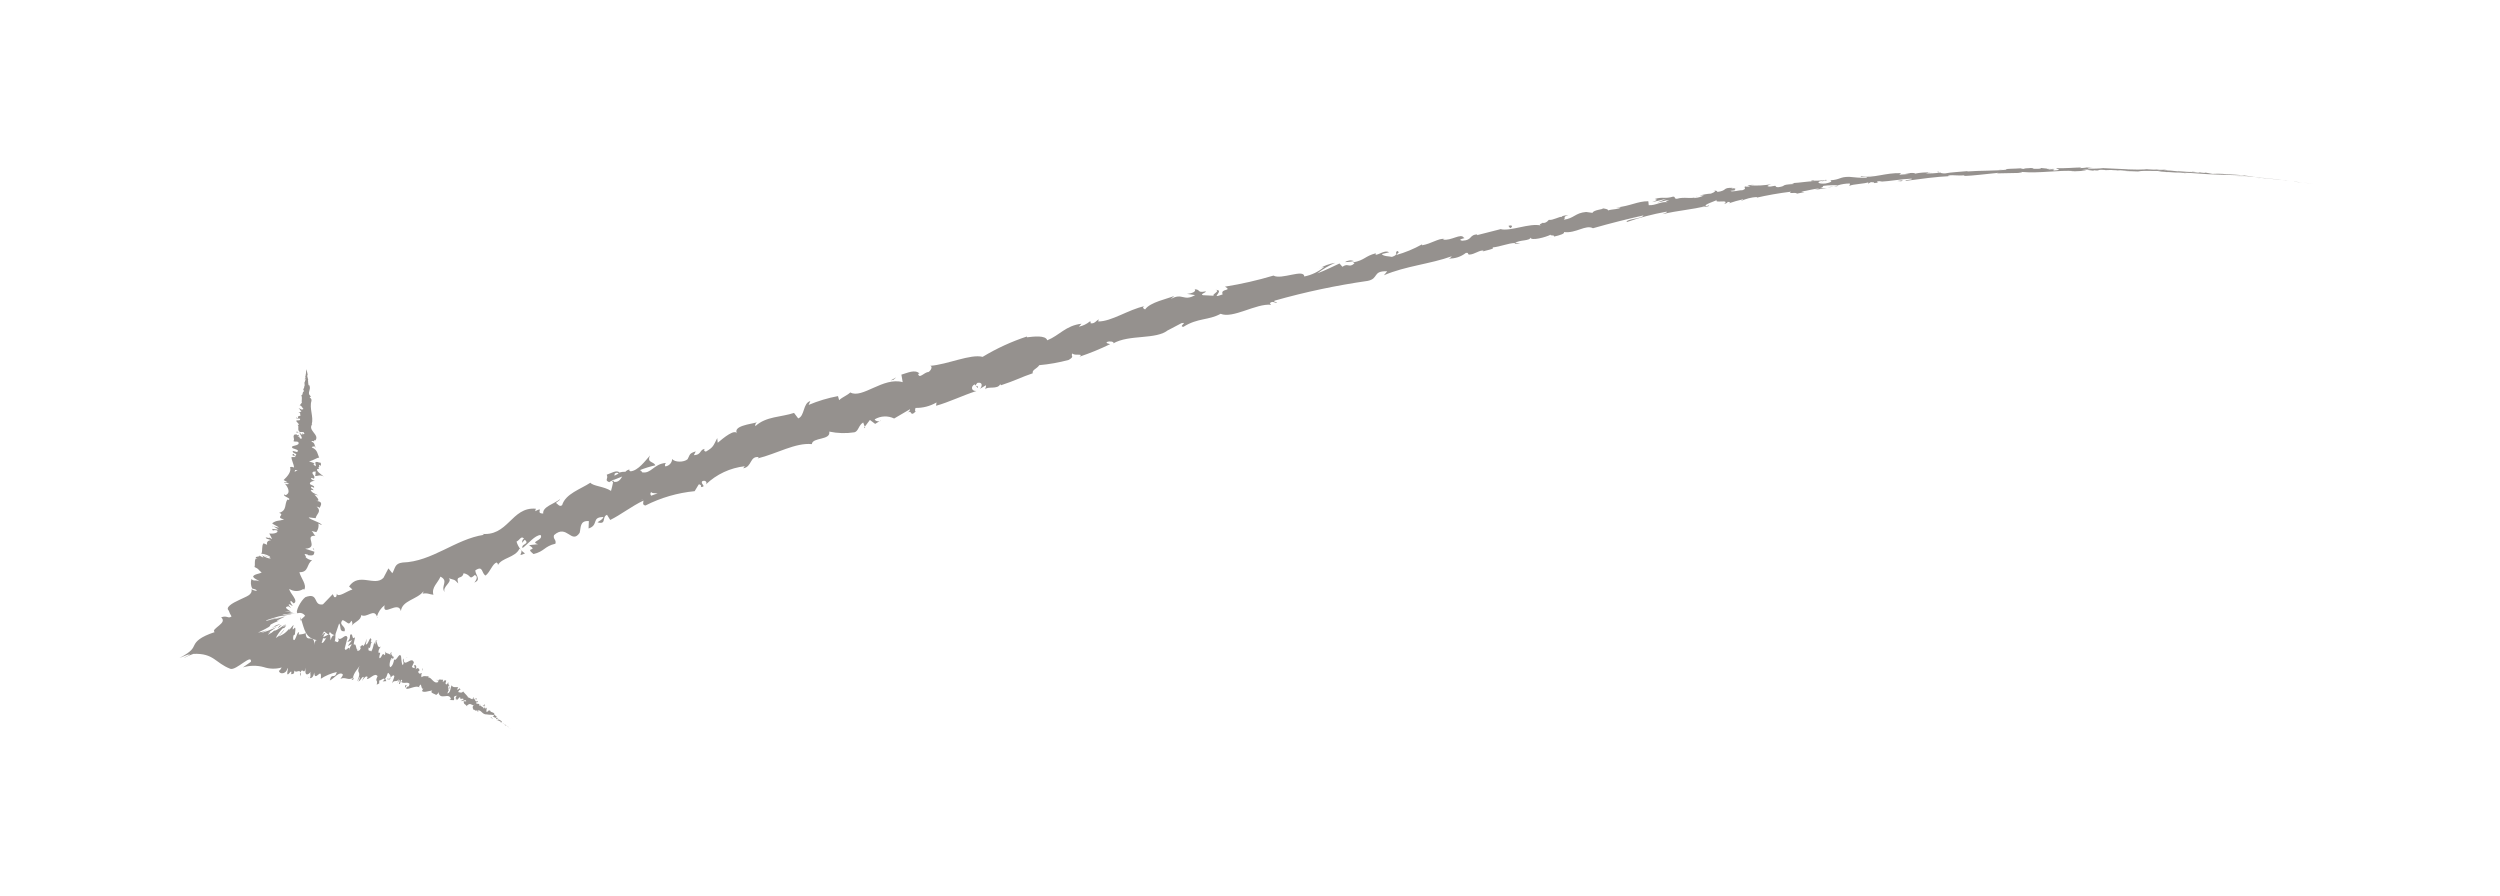 <?xml version="1.0" encoding="utf-8"?>
<!-- Generator: Adobe Illustrator 24.0.1, SVG Export Plug-In . SVG Version: 6.00 Build 0)  -->
<svg version="1.1" id="圖層_1" xmlns="http://www.w3.org/2000/svg" xmlns:xlink="http://www.w3.org/1999/xlink" x="0px" y="0px"
	 viewBox="0 0 159 57" style="enable-background:new 0 0 159 57;" xml:space="preserve">
<style type="text/css">
	.st0{enable-background:new    ;}
	.st1{fill:#F58F8E;}
	.st2{fill:#707070;}
	.st3{fill:none;stroke:#707070;stroke-width:0.3;stroke-miterlimit:4;}
	.st4{fill:#95918E;}
	.st5{fill:#FFFFFF;}
	.st6{fill:#A67C52;}
</style>
<g id="Group_799" transform="translate(-2011.564 -2436.698) rotate(-18)">
	<g id="Group_798" transform="translate(1140 3001)">
		<g id="Group_796">
			<path id="Path_30189" class="st4" d="M36.692-7.844c0.008,0.017,0.007,0.007-0.027-0.036l-0.028-0.028L36.692-7.844z"/>
			<path id="Path_30190" class="st4" d="M36.5-8.141c-0.041-0.048-0.105-0.091-0.1-0.048c0.042,0.029,0.082,0.06,0.119,0.094
				c0.032,0.042,0.049,0.078,0.041,0.073c0.032,0.04-0.008-0.009,0.069,0.087c-0.04-0.071-0.087-0.138-0.141-0.2
				C36.479-8.156,36.5-8.141,36.5-8.141z"/>
			<path id="Path_30191" class="st4" d="M33.221-12.151l0.007,0.045C33.231-12.122,33.228-12.138,33.221-12.151z"/>
			<path id="Path_30192" class="st4" d="M30.827-14.338c0.024,0.008,0.052-0.012,0.07-0.037
				C30.869-14.371,30.839-14.364,30.827-14.338z"/>
			<path id="Path_30193" class="st4" d="M30.603-14.988l0.012,0.041C30.623-14.978,30.624-15.004,30.603-14.988z"/>
			<path id="Path_30194" class="st4" d="M33.221-12.15l-0.014-0.117C33.15-12.21,33.2-12.193,33.221-12.15z"/>
			<path id="Path_30195" class="st4" d="M35.991-8.648c0.012,0.011,0.027,0.019,0.042,0.025L36-8.652L35.991-8.648z"/>
			<path id="Path_30196" class="st4" d="M34.358-11.284l0.017,0.019l0.069-0.042L34.358-11.284z"/>
			<path id="Path_30197" class="st4" d="M35.098-10.467c-0.012-0.024-0.111,0.062-0.158,0.095c0.048-0.028,0.078-0.031,0.1-0.022
				C35.062-10.416,35.081-10.441,35.098-10.467z"/>
			<path id="Path_30198" class="st4" d="M36.023-8.971l0.025,0.02L36.023-8.971z"/>
			<path id="Path_30199" class="st4" d="M33.841-11.888c0.014-0.018,0.027-0.038,0.037-0.059
				C33.863-11.929,33.851-11.909,33.841-11.888z"/>
			<path id="Path_30200" class="st4" d="M30.813-32.46h0.011C30.821-32.464,30.818-32.467,30.813-32.46z"/>
			<path id="Path_30201" class="st4" d="M31.41-33.589v0.017l0,0V-33.589z"/>
			<path id="Path_30202" class="st4" d="M30.012-15.936v0.008C30.053-15.941,30.039-15.945,30.012-15.936z"/>
			<path id="Path_30203" class="st4" d="M25.231-19.077c-0.51-0.016-0.53-0.1-1.113-0.1C24.317-19.16,24.886-19.079,25.231-19.077z"
				/>
			<path id="Path_30204" class="st4" d="M35.98-8.674l-0.031-0.03L35.98-8.674z"/>
			<path id="Path_30206" class="st4" d="M27.998-17.144c-0.023,0.045-0.042,0.093-0.058,0.141
				C27.964-17.048,27.984-17.095,27.998-17.144z"/>
			<path id="Path_30207" class="st4" d="M29.181-15.755l-0.012-0.061C29.165-15.795,29.17-15.774,29.181-15.755z"/>
			<path id="Path_30208" class="st4" d="M26.988-17.215c-0.007-0.036,0.012-0.082-0.04-0.058l-0.013,0.042
				C26.969-17.267,26.993-17.277,26.988-17.215z"/>
			<path id="Path_30209" class="st4" d="M26.189-17.705l-0.021,0.071h0.036L26.189-17.705z"/>
			<path id="Path_30210" class="st4" d="M29.556-29.953c0.053,0,0.106,0.004,0.158,0.013C29.598-29.968,29.625-30.101,29.556-29.953
				z"/>
			<path id="Path_30211" class="st4" d="M36.019-8.665c-0.013,0.004-0.026,0.001-0.036-0.008l0.021,0.021
				C36.008-8.654,36.019-8.657,36.019-8.665z"/>
			<path id="Path_30212" class="st4" d="M25.541-14.853l-0.1-0.114C25.459-14.918,25.495-14.878,25.541-14.853z"/>
			<path id="Path_30213" class="st4" d="M26.221-24.461l-0.013-0.046C26.195-24.5,26.196-24.486,26.221-24.461z"/>
			<path id="Path_30214" class="st4" d="M25.039-15.124c0.031-0.08,0.049-0.164,0.053-0.25l-0.062,0.071L25.039-15.124z"/>
			<path id="Path_30216" class="st4" d="M29.841-30.905c-0.075,0.119,0.129,0.112,0.211,0.172c-0.026,0.165-0.16,0.025-0.275,0.045
				c-0.008,0.106,0.12,0.234,0.079,0.3c-0.033-0.005-0.05,0-0.081-0.025c0.1,0.15-0.145,0.289,0,0.477
				c-0.019,0.003-0.038,0.003-0.057,0c0.098,0.017,0.193,0.045,0.284,0.083c-0.021,0.058,0.083,0.154-0.061,0.125
				c0.02-0.033-0.033-0.055-0.067-0.087l0.032,0.08c-0.22-0.02-0.029-0.105-0.172-0.158c0,0.136,0.107,0.333,0.009,0.4
				c-0.21-0.058,0.034-0.23-0.2-0.18l0.144-0.105c-0.358-0.012,0.066-0.073-0.309-0.1c-0.16,0.149-0.012,0.23-0.17,0.379
				c0.094,0.083,0.177,0.053,0.272,0.137c0.092,0.337-0.639-0.016-0.449,0.277c0.12,0.105,0.4,0.24,0.181,0.31l-0.232-0.149
				c-0.123,0.155,0.32,0.248,0.048,0.351c-0.087-0.074-0.014-0.166-0.06-0.155c-0.273,0.026,0.1,0.141,0.058,0.23l-0.248-0.082
				c-0.067,0.189,0.007,0.462-0.05,0.683c-0.07-0.044-0.131-0.112-0.234-0.1c0,0.306-0.335,0.505-0.644,0.653l0.186,0.2
				c-0.014,0.02-0.131-0.013-0.165-0.058c-0.145,0.046,0.151,0.078,0.219,0.168c-0.012,0.061-0.178,0-0.232-0.067
				c0.107,0.255,0.193,0.688-0.187,0.71l-0.055-0.07c-0.187,0.072,0.432,0.416,0.119,0.412l-0.032-0.048
				c-0.292,0.217-0.231,0.671-0.773,0.648c0.362,0.264-0.361,0.16,0.174,0.5c-0.377-0.007-0.445-0.109-0.78-0.012
				c-0.066,0.04,0.286,0.3,0.3,0.405l-0.293-0.181l0.24,0.289l-0.384-0.17l0.029,0.114c0.091,0.001,0.178,0.032,0.251,0.086
				c0.063,0.193-0.379,0.12-0.535,0.02l0.065,0.4c-0.077-0.062-0.137-0.141-0.176-0.232c0.2,0.325-0.329-0.19-0.143,0.108
				c0.083,0.048,0.159,0.105,0.227,0.172c-0.222-0.066-0.325,0.057-0.323,0.2l-0.19-0.164c-0.19,0.124-0.178,0.43-0.343,0.6
				c0.152,0.012,0.492,0.294,0.478,0.375l-0.33-0.219c0.161,0.184,0.166,0.036,0.339,0.289c-0.1,0.041-0.395-0.232-0.462-0.349
				l0.036,0.165c-0.1-0.069-0.129-0.127-0.243-0.224c0.162,0.186-0.437-0.116-0.146,0.2l-0.1-0.071
				c-0.164,0.166-0.128,0.335-0.241,0.49c0.261,0.234,0.152,0.239,0.326,0.473c-0.174,0.042-0.5-0.054-0.6,0.082
				c0.041,0.2,0.191,0.234,0.3,0.418c-0.239-0.22-0.341-0.083-0.444-0.308c-0.122,0.172-0.174,0.384-0.144,0.592
				c0.112,0.079,0.176,0.1,0.24,0.193c0,0.074-0.17-0.027-0.277-0.144c-0.002-0.013-0.006-0.025-0.012-0.036
				c-0.059,0.4-0.448,0.343-0.958,0.424c-0.481,0.055-1.038,0.173-0.828,0.462l-0.018-0.031c0,0.14,0.019,0.278,0.055,0.413
				c-0.261,0.1-0.226-0.165-0.646-0.148c0.143,0.252-0.038,0.349-0.277,0.45s-0.528,0.177-0.4,0.317c-1,0.005-1.3,0.2-1.476,0.374
				s-0.253,0.342-1.168,0.5l0.535-0.038l0.071,0.011c0.342,0.028-0.3,0.073-0.329,0.116c0.215-0.041,0.433-0.063,0.652-0.065
				c1.262,0.363,1.125,0.969,1.938,1.631c0.314,0.23,1.621-0.524,1.38-0.021l-0.592,0.181c0.45,0.01,0.889,0.146,1.265,0.393
				c0.313,0.231,0.688,0.362,1.077,0.375c-0.094,0.063-0.17,0.169-0.232,0.135c-0.025,0.164,0.108,0.24,0.255,0.241
				c0.193-0.022,0.235-0.117,0.321-0.226c0.04,0.054-0.1,0.206-0.131,0.335c-0.017,0.2,0.377-0.244,0.264,0.042
				c-0.022,0.041-0.057,0.072-0.1,0.09c0.122-0.1,0.2,0.15,0.334-0.181c0.045,0.217,0.326,0,0.325,0.234
				c0.264-0.3,0.127,0.28,0.427-0.185c-0.3,0.487-0.008,0.519,0.21,0.335c-0.115,0.132-0.02,0.191-0.173,0.378
				c0.1,0.042,0.236,0,0.368-0.259c-0.174,0.667,0.621-0.269,0.277,0.511c0.358-0.096,0.731-0.128,1.1-0.094
				c-0.293,0.45-0.3-0.11-0.59,0.379c0.353-0.062,0.731-0.374,0.9-0.132c0.021,0.095-0.157,0.174-0.226,0.24
				c0.351-0.053,0.429,0.289,0.787,0.174c-0.032,0.04-0.073,0.071-0.12,0.091c0.05,0.009,0.055,0.117,0.176-0.079l-0.074,0.029
				c0.12-0.323,0.544-0.5,0.647-0.636c-0.429,0.512,0.112,0.264-0.452,0.894c0.094-0.051,0.171-0.129,0.222-0.223
				c0.015,0.061-0.021,0.143-0.157,0.264c0.214-0.02,0.3-0.252,0.425-0.169c-0.062,0.074-0.129,0.144-0.2,0.21
				c0.185-0.14,0.368-0.276,0.429-0.133c-0.042,0.05-0.076,0.128-0.11,0.107c0.213,0.081,0.634-0.261,0.728,0.036
				c-0.315,0.335-0.013,0.168-0.222,0.5l0.177-0.028l0.062-0.182c0.094,0.065,0.339-0.11,0.351,0.046l-0.162,0.083l0.225,0.055
				l-0.021-0.182c0.21-0.1,0.264-0.4,0.331-0.229c-0.047,0.013,0.094,0.069,0.019,0.28l0,0c0.118-0.066,0.238-0.133,0.256-0.012
				c-0.049,0.107-0.25,0.319-0.282,0.391c0.226-0.219,0.276,0.077,0.52-0.14c-0.074,0.068-0.138,0.146-0.19,0.232l0.181-0.169
				c0,0.094-0.016,0.128-0.111,0.241c0.108,0.125,0.222-0.389,0.265-0.125c-0.024,0.007-0.038,0.04-0.086,0.05
				c0.1,0.186,0.392,0.091,0.47,0.282c-0.158,0.3-0.177-0.018-0.3,0.243c0.251,0.083,0.682-0.036,0.833,0.173l-0.016-0.054
				c0.3-0.329,0.013,0.28,0.24,0.189c-0.044,0.007-0.181,0.165-0.144,0.132c0.094,0.151,0.346,0.112,0.632,0.167l-0.091,0.062
				c0.021,0.128,0.18,0.19,0.238,0.287c0.09-0.057,0.129-0.01,0.19-0.14c-0.083,0.6,0.669,0.19,0.622,0.687
				c-0.028-0.021-0.115,0.005-0.092,0.021l0.25,0.094c0.076-0.114,0.03-0.081,0.062-0.194c0.068-0.042,0.155-0.042,0.223,0
				c-0.147-0.009-0.148,0.161-0.158,0.244c0.021-0.036,0.065-0.058,0.09-0.091c-0.058,0.255,0.2-0.179,0.226,0.053l-0.053,0.042
				c0.077,0.016,0.178,0,0.217,0.063c-0.077,0.123-0.1,0-0.182,0.081c0.082,0.059,0.329-0.053,0.3,0.11
				c-0.057,0-0.1-0.045-0.16-0.046c-0.041,0.184,0,0.16,0.036,0.227v-0.008l0.081,0.16v-0.057c0.329-0.149,0.235,0.128,0.5,0.1
				c-0.256,0.016-0.1,0.058-0.2,0.138c0.007,0.054,0.028,0.124-0.013,0.137c0.135-0.019,0.049,0.136,0.241,0.11
				c-0.024,0.029,0.065,0.057-0.018,0.108c0.1,0.046,0.029-0.059,0.07-0.084c0.206,0.032,0.168,0.349,0.446,0.413
				c0.184,0.107,0.275,0.082,0.424,0.2c0.012,0.069-0.1,0.01-0.1,0.01c0.04,0.084,0.104,0.153,0.184,0.2
				c-0.028,0-0.022,0.017-0.022,0.052c0.052,0.057,0.083,0,0.123,0.1c-0.034-0.002-0.068-0.009-0.1-0.021
				c0.076,0.056,0.147,0.116,0.215,0.181c0,0.032-0.063-0.025-0.1-0.041c0.07,0.078,0.148,0.149,0.231,0.213l-0.032-0.061
				c0.024,0.032-0.008,0.029-0.03,0.009c-0.077-0.058-0.072-0.108-0.062-0.12l0.045,0.05c0.022-0.1-0.16-0.217-0.24-0.322h0.093
				c-0.042-0.03-0.087-0.055-0.134-0.074c0-0.034,0.025-0.079,0.077-0.034c-0.025-0.1-0.079-0.049-0.091-0.144
				c0-0.012,0.008-0.012,0.016-0.008L35.95-9.044c0.028,0,0.046-0.055,0.069,0c-0.052-0.177-0.227-0.17-0.2-0.276l0.013,0.008
				c-0.173-0.165-0.079,0.034-0.276-0.032l0.11-0.248l-0.09,0.046c-0.013-0.021-0.037-0.065,0-0.086
				c-0.108-0.025-0.024,0.042-0.108,0.045c0.005-0.161-0.243-0.214-0.124-0.358c-0.1,0.032,0.024,0.13-0.108,0.082
				c0.129-0.17-0.127-0.081-0.128-0.226c0.107-0.055,0.129,0.065,0.134-0.088c-0.187,0.088-0.107-0.187-0.193-0.234
				c-0.124,0.115-0.182-0.1-0.327-0.17c0.048-0.033-0.117-0.292-0.168-0.446l0.027-0.021c-0.158,0.128-0.238,0-0.343-0.043
				c0.09-0.092,0.138-0.116,0.216-0.116l-0.07-0.073c-0.052,0.034-0.117,0.038-0.173,0.012l0.129-0.1
				c-0.1-0.095-0.322-0.046-0.365-0.259c-0.119,0.123-0.206,0.44-0.416,0.407c0.055-0.073,0.153-0.2,0.213-0.191
				c-0.019,0-0.091,0.02-0.087-0.031l0.153-0.066c-0.01-0.106-0.114,0.069-0.15,0.014c0.088-0.1,0.029-0.1,0.1-0.176
				c0.02,0,0,0.079,0.054,0.057c-0.041-0.091-0.041-0.196,0-0.287c-0.046,0.063-0.119,0.139-0.167,0.115
				c-0.1-0.087,0.074-0.157,0.066-0.268c-0.084,0.049-0.082-0.088-0.219,0.073c-0.029-0.028,0.029-0.108,0.055-0.162
				c-0.111,0.024-0.255-0.2-0.346,0.033v0.022h-0.015c-0.312,0.026-0.273-0.408-0.5-0.48l0.05-0.062
				c-0.157-0.017-0.259-0.156-0.441-0.075c-0.029-0.026,0.023-0.181,0.1-0.25c-0.119-0.016-0.186,0.056-0.215-0.15
				c0.17-0.054,0.053-0.129,0.148-0.02c-0.058-0.144,0-0.277-0.251-0.178c0.173-0.148,0.095-0.294,0.005-0.281l-0.027,0.191
				c-0.065-0.022-0.118-0.069-0.148-0.131l0.207-0.222c0.014-0.489-0.76,0.2-0.544-0.454c-0.186,0.135,0.022,0.225-0.179,0.394
				c-0.073-0.114,0.095-0.576,0.064-0.6c-0.029-0.26-0.4,0.289-0.474,0.077c-0.05,0.112-0.214,0.383-0.387,0.4
				c-0.077-0.108,0.165-0.506,0.282-0.537c0.03,0.011,0.02,0.052,0,0.083c0.057-0.01,0.128-0.019,0.164-0.157l-0.082,0.088
				c0.021-0.138-0.124-0.236,0.022-0.375c-0.141,0.036-0.146,0.14-0.125,0.234c-0.028-0.244-0.2-0.16-0.261-0.362
				c-0.017,0.073-0.08,0.207-0.1,0.19c-0.107-0.277-0.219,0.131-0.383,0.078c0.033-0.215,0.285-0.36,0.062-0.327
				c-0.008-0.172,0.172-0.294,0.261-0.354c-0.259,0.109-0.137-0.308-0.181-0.4l0.121-0.038c-0.046,0.019-0.099,0.007-0.133-0.029
				l-0.107,0.244c-0.013-0.066-0.045-0.091,0.016-0.181c-0.133,0.114-0.209,0.383-0.416,0.521c0.022-0.148-0.234,0.009-0.059-0.3
				c0.094,0.215,0.175-0.308,0.34-0.253c-0.049,0.016-0.079-0.009-0.091-0.078c0.013-0.029,0.036-0.052,0.066-0.065
				c0.021-0.379-0.286,0.279-0.441,0.156c0.129-0.152,0.17-0.345,0.122-0.329c0.061,0.052-0.152,0.3-0.293,0.39
				c-0.017-0.2-0.174,0.018-0.218-0.036l0.021,0.107c-0.131,0.155-0.168,0.1-0.273,0.1c0.079-0.137,0.124-0.046,0.136-0.123
				c-0.273,0.248,0.022-0.441-0.219-0.312c0.022-0.153,0.2-0.33,0.207-0.442c-0.268,0.141,0.017-0.334-0.232-0.239
				c-0.112,0.265-0.069,0.21-0.308,0.38l0.322-0.02l-0.356,0.25c0.063,0.048,0.232-0.055,0.245,0.011
				c-0.187,0.148-0.144,0.094-0.236,0.31c0.135-0.413-0.308,0.091-0.26-0.217l0.374-0.591c0.01-0.374-0.466,0.117-0.575-0.168v0.149
				c-0.176,0.222-0.145-0.05-0.271,0c0.087-0.138,0.149-0.289,0.185-0.448c-0.09,0.153-0.141-0.114-0.409,0.288l0.073-0.331
				c-0.1-0.22-0.545,0.472-0.663,0.3c0.185-0.2,0.2-0.394,0.405-0.489c-0.052-0.036-0.076-0.106-0.164,0.041
				c0.047-0.153-0.318,0.19-0.247-0.041c-0.078,0.079-0.218,0.3-0.267,0.241c0.017-0.035,0.038-0.069,0.062-0.1
				c-0.062,0.1-0.178,0.084-0.265,0.353c0.23-0.77-0.49-0.227-0.3-0.893c-0.155,0.007-0.31-0.012-0.458-0.059
				c0.043-0.062,0.062-0.11,0.07-0.075c-0.031-0.293-0.452,0.58-0.489,0.252c0.116-0.408,0.2-0.141,0.222-0.307
				c0.372-0.755-0.222,0,0-0.433l0.041-0.033c0.149-0.243-0.293,0.2-0.345,0.1l0.1-0.091c-0.243,0.199-0.548,0.308-0.863,0.306
				c0.182-0.077,0.353-0.178,0.508-0.3c-0.084,0.007-0.489,0.339-0.685,0.338c0.179-0.182,0.386-0.334,0.614-0.449l0.082,0.022
				c0.442-0.28-0.087-0.029-0.041-0.1l0.226-0.1c-0.137,0-0.749,0.24-0.836,0.152l-0.181,0.074c-0.734,0.17,0.309-0.152-0.264-0.04
				l0.677-0.207c-0.367,0.056-0.738,0.078-1.109,0.067c0.647-0.078,1.015-0.1,1.369-0.161c-0.025-0.017-0.15-0.037-0.561,0.025
				c0.092-0.005,0.3-0.036,0.194,0c-0.375,0.098-0.766,0.114-1.147,0.047c1.666-0.219,0.157-0.186,1.541-0.317
				c-0.117,0-0.165-0.007-0.169-0.017c-0.015-0.046,0.588-0.086,0.557-0.115c-1.2-0.043-0.008-0.018-1.187-0.1
				c-0.032-0.031,0-0.04,0.081-0.034c0.267-0.005,0.52-0.001,0.759,0.012c0.325,0.034,0.213,0.046,0.458,0.075
				c0.249,0.016,0.497,0.046,0.743,0.092c-0.37-0.057-0.515-0.094-0.368-0.076c-0.154-0.028-0.317-0.05-0.483-0.069
				c-0.453-0.164,0.85,0.149,0.383,0l0.277,0.091c-0.15-0.065,0.009,0-0.565-0.335c0.119,0.051,0.235,0.111,0.346,0.178
				c0.127,0.017-0.473-0.457-0.008-0.375l0.116,0.157c0-0.083-0.178-0.334,0-0.247c0.053,0.06,0.116,0.155,0.143,0.143
				c-0.024-0.07-0.127-0.35,0-0.326l0.106,0.2c0.388-0.05-0.049-0.705,0.022-0.965c0.2,0.25,0.526,0.36,0.836,0.283l0.055,0.055
				c0.267-0.24,0.02-0.772,0.048-1.151c0.583,0.21,0.593-0.383,1.007-0.467c-0.146-0.066-0.265-0.179-0.337-0.322
				c0.125,0-0.183-0.376,0.2-0.094l-0.022,0.017c0.411,0.221,0.391,0.017,0.463-0.076l-0.5-0.362
				c0.907,0.231,0.145-0.855,0.873-0.587c-0.09-0.144-0.046-0.223-0.135-0.363l0.264,0.165c0.16-0.111,0.267-0.285,0.294-0.478
				l0.164,0.154c0.08-0.121-0.669-0.6-0.625-0.717l0.4,0.184c0.1-0.224,0.531-0.276,0.285-0.684c0.054,0.033,0.158,0.1,0.158,0.143
				c0.057-0.1,0.424-0.289-0.1-0.51c0.327,0.167,0.135-0.217,0.044-0.408l0.23,0.139c-0.263-0.256-0.342-0.3-0.366-0.48
				c0.045-0.019,0.2,0.062,0.122,0.078c0.168-0.054-0.184-0.2,0-0.271l0.127,0.121c0.065-0.107-0.019-0.136-0.161-0.28
				c-0.06-0.115,0.149-0.19,0.356-0.114c-0.117-0.074-0.255-0.213-0.167-0.254c0.054,0.019,0.1,0.054,0.133,0.1
				c0.223-0.127-0.132-0.4,0.127-0.44c0.042,0.021,0.088,0.032,0.135,0.034c-0.057,0.156-0.124,0.273-0.133,0.255
				c0.2,0.093,0.281-0.021,0.521,0.207c-0.116-0.174-0.379-0.494-0.246-0.577c0.025,0.003,0.049,0.007,0.073,0.013l0.017,0.023
				c0.028-0.021,0.019-0.054-0.005-0.093c0.043-0.027,0.075-0.042,0.09-0.079c0.161,0.052,0.129-0.113,0.157-0.175
				c-0.2-0.08-0.144-0.15-0.337-0.142c0.019,0,0.02,0.021,0.014,0.067c0,0.012,0,0.025,0.012,0.036l-0.017-0.012l-0.04,0.164
				c-0.089-0.1-0.157-0.185-0.019-0.206l-0.294-0.226c0.314,0.036,0.518-0.07,0.69-0.025c-0.045-0.239,0.065-0.494-0.239-0.751
				c-0.025-0.071,0.117-0.024,0.177-0.024c0.024,0.045,0.008,0.082,0.05,0.117c-0.053-0.145,0.063-0.342-0.153-0.456
				c0.144-0.1,0.182,0.158,0.2-0.048l0.06,0.053c0.426-0.261-0.334-0.8,0.182-1.073c-0.032,0.021-0.046,0.032-0.078,0.028
				c0.279-0.427,0.156-1.017,0.448-1.431c0.061-0.127-0.01-0.164-0.041-0.261h0.091l-0.063-0.169
				c-0.007-0.213,0.243-0.3,0.181-0.582l-0.041,0.022c0.022-0.09,0.04-0.292,0.067-0.269c-0.013-0.021-0.013-0.048,0-0.069h0.02
				l0.014-0.231c0.037-0.172,0.046,0.04,0.07-0.219c0.001-0.08,0.007-0.159,0.017-0.238c-0.007,0.037-0.021,0.1-0.021,0.1
				l0.017-0.086c0-0.017,0.037-0.076-0.061,0.12l-0.053,0.14l-0.032,0.041l0.054-0.115c-0.032,0.047-0.054,0.1-0.066,0.155
				c-0.018,0.015-0.033,0.033-0.045,0.053c-0.011,0.047-0.02,0.096-0.025,0.144c-0.026,0.012-0.005-0.069-0.062,0.017
				c-0.008,0.069,0.072-0.049,0.04,0.059c-0.053,0.059-0.069,0.034-0.081,0.118c-0.021,0.007-0.025-0.013-0.016-0.045
				c-0.014,0.073-0.083,0.181-0.058,0.227c-0.078,0.055-0.093,0.234-0.179,0.2c0.014,0.066,0.012,0.135-0.005,0.2
				c-0.071-0.15-0.115,0.231-0.25,0.156c0.086,0.122-0.1,0.316-0.091,0.489c-0.009-0.013-0.027-0.037-0.01-0.047
				c-0.055,0.079-0.118,0.087-0.178,0.129c0.131,0.054,0.1,0.193,0.162,0.294c-0.194,0.054-0.146-0.12-0.3-0.132
				c0.12,0.033,0.028,0.214,0.152,0.214c-0.129,0.048-0.075,0.053-0.228,0.049c0.2,0.081,0,0.083,0.094,0.19
				c-0.16,0.075-0.214-0.04-0.213,0.1C29.859-30.772,29.841-30.905,29.841-30.905z M28.797-27.868h-0.005l0.019-0.065L28.797-27.868
				z M28.675-27.627c0.027-0.029,0.048-0.063,0.063-0.1c0.078,0.024,0.149,0.067,0.135,0.09c-0.043-0.034-0.113,0.005-0.202,0.011
				L28.675-27.627z M30.357-27.527c0.016,0.055-0.029,0.053-0.074,0.04c0.003-0.028,0.003-0.056,0-0.084l-0.024-0.016
				c0.035,0.019,0.068,0.041,0.099,0.065L30.357-27.527z"/>
			<path id="Path_30217" class="st4" d="M30.114-27.714c0-0.008-0.01-0.014-0.009-0.024l-0.054,0.005l0.058,0.042L30.114-27.714z"/>
			<path id="Path_30218" class="st4" d="M33.229-12.098v-0.008c-0.002,0.01-0.005,0.021-0.01,0.03L33.229-12.098z"/>
			<path id="Path_30219" class="st4" d="M26.261-24.781l0.067,0.042l-0.046-0.055L26.261-24.781z"/>
			<path id="Path_30220" class="st4" d="M33.958-10.634c-0.008,0.012-0.013,0.027-0.013,0.042
				C33.953-10.605,33.957-10.619,33.958-10.634z"/>
			<path id="Path_30221" class="st4" d="M34.429-10.195l0.033,0.094C34.455-10.134,34.444-10.165,34.429-10.195z"/>
			<path id="Path_30222" class="st4" d="M34.758-9.827l0.045-0.031l0,0L34.758-9.827z"/>
			<path id="Path_30223" class="st4" d="M28.048-13.935c-0.008-0.003-0.016-0.003-0.024,0
				C27.952-13.902,27.992-13.907,28.048-13.935z"/>
			<path id="Path_30224" class="st4" d="M30.443-13.295c-0.044,0.027-0.091,0.049-0.14,0.067
				C30.329-13.188,30.352-13.166,30.443-13.295z"/>
			<path id="Path_30225" class="st4" d="M25.552-14.844v-0.005l-0.014-0.008L25.552-14.844z"/>
			<path id="Path_30226" class="st4" d="M30.215-13.291c0,0.069,0.04,0.078,0.09,0.063C30.286-13.266,30.269-13.307,30.215-13.291z"
				/>
			<path id="Path_30227" class="st4" d="M36.28-8.313l0.015,0.019h0.006L36.28-8.313z"/>
			<path id="Path_30228" class="st4" d="M36.297-8.294l0.021,0.018C36.311-8.283,36.305-8.289,36.297-8.294z"/>
			<path id="Path_30229" class="st4" d="M36.365-8.236l-0.042-0.04C36.333-8.26,36.348-8.246,36.365-8.236z"/>
			<path id="Path_30230" class="st4" d="M35.853-8.813l-0.022,0.009C35.839-8.805,35.847-8.808,35.853-8.813z"/>
			<path id="Path_30231" class="st4" d="M35.705-8.948c0.029,0.037,0.046,0.115,0.107,0.151l0.02-0.007
				C35.78-8.804,35.77-8.941,35.705-8.948z"/>
			<path id="Path_30232" class="st4" d="M35.455-9.842l0.079,0.16c0.01-0.049,0.028-0.117,0.079-0.058
				C35.577-9.999,35.575-9.647,35.455-9.842z"/>
			<path id="Path_30233" class="st4" d="M35.159-10.293c0.076,0.055,0.05-0.049,0.074-0.065
				C35.163-10.374,35.146-10.375,35.159-10.293z"/>
			<path id="Path_30234" class="st4" d="M32.44-13.036l0.14-0.167C32.507-13.224,32.528-13.135,32.44-13.036z"/>
			<path id="Path_30235" class="st4" d="M31.152-12.531l-0.03,0.153l0.154-0.153H31.152z"/>
			<path id="Path_30236" class="st4" d="M31.814-14.164l0.044-0.007l-0.142-0.008L31.814-14.164z"/>
			<path id="Path_30237" class="st4" d="M26.49-17.892l-0.182,0.358C26.384-17.573,26.62-17.954,26.49-17.892z"/>
			<path id="Path_30238" class="st4" d="M24.617-18.497c0.242-0.1,0.391-0.165,0.1-0.1C24.708-18.567,24.534-18.482,24.617-18.497z"
				/>
			<path id="Path_30239" class="st4" d="M28.262-22.608l0.07,0.119l-0.026-0.152L28.262-22.608z"/>
		</g>
		<g id="Group_797" transform="translate(8.004 11.87)">
			<path id="Path_30240" class="st4" d="M148.833-17.072c0.062,0.03,0.028,0.012-0.148-0.066l-0.125-0.055L148.833-17.072z"/>
			<path id="Path_30241" class="st4" d="M147.653-17.608c-0.206-0.091-0.448-0.193-0.316-0.129l0.478,0.206l0.276,0.127l0.369,0.164
				l-0.82-0.37C147.575-17.639,147.638-17.613,147.653-17.608z"/>
			<path id="Path_30242" class="st4" d="M130.024-24.159l0.113,0.044L130.024-24.159z"/>
			<path id="Path_30243" class="st4" d="M118.708-27.013c0.088,0.016,0.127,0.013,0.133,0
				C118.758-27.018,118.691-27.026,118.708-27.013z"/>
			<path id="Path_30244" class="st4" d="M116.781-27.535l0.113,0.031C116.859-27.523,116.82-27.533,116.781-27.535z"/>
			<path id="Path_30245" class="st4" d="M130.024-24.159l-0.3-0.1C129.698-24.245,129.879-24.206,130.024-24.159z"/>
			<path id="Path_30246" class="st4" d="M145.276-18.649l0.156,0.066l-0.145-0.063L145.276-18.649z"/>
			<path id="Path_30247" class="st4" d="M134.954-22.69l0.09,0.031l0.081,0.008L134.954-22.69z"/>
			<path id="Path_30248" class="st4" d="M138.679-21.379c-0.051-0.019-0.107-0.024-0.16-0.012c0.065,0.009,0.128,0.024,0.19,0.045
				C138.702-21.36,138.692-21.371,138.679-21.379z"/>
			<path id="Path_30249" class="st4" d="M144.489-19.054l0.1,0.043L144.489-19.054z"/>
			<path id="Path_30250" class="st4" d="M132.257-23.535c-0.007-0.012-0.017-0.021-0.029-0.028
				C132.236-23.552,132.246-23.543,132.257-23.535z"/>
			<path id="Path_30251" class="st4" d="M22.82-29.023l-0.005-0.063C22.795-29.048,22.79-29.021,22.82-29.023z"/>
			<path id="Path_30252" class="st4" d="M18.115-30.371l0.061-0.027l-0.009-0.208L18.115-30.371z"/>
			<path id="Path_30253" class="st4" d="M113.225-28.384l0.016,0.005C113.337-28.372,113.283-28.38,113.225-28.384z"/>
			<path id="Path_30254" class="st4" d="M79.956-32.401c0.368,0.2-0.63,0.19-0.07,0.421C79.837-32.062,80.421-32.256,79.956-32.401z
				"/>
			<path id="Path_30255" class="st4" d="M145.184-18.692l-0.148-0.066L145.184-18.692z"/>
			<path id="Path_30256" class="st4" d="M79.887-31.98L79.887-31.98l0.058,0.023L79.887-31.98z"/>
			<path id="Path_30257" class="st4" d="M104.92-29.747c0.02,0.028,0.046,0.052,0.076,0.069
				C104.997-29.69,104.98-29.708,104.92-29.747z"/>
			<path id="Path_30258" class="st4" d="M111.076-28.554l-0.15-0.042C110.975-28.579,111.025-28.565,111.076-28.554z"/>
			<path id="Path_30259" class="st4" d="M101.675-30.024c-0.071-0.028-0.147-0.042-0.224-0.041l0.033,0.021
				C101.548-30.06,101.615-30.053,101.675-30.024z"/>
			<path id="Path_30260" class="st4" d="M98.319-30.468l0.058,0.037l0.107,0.006L98.319-30.468z"/>
			<path id="Path_30261" class="st4" d="M33.007-30.032c-0.073-0.085-0.132-0.181-0.173-0.285
				C32.9-30.086,32.41-29.97,33.007-30.032z"/>
			<path id="Path_30262" class="st4" d="M145.278-18.654l-0.094-0.037l0.1,0.045C145.296-18.643,145.299-18.643,145.278-18.654z"/>
			<path id="Path_30263" class="st4" d="M101.399-28.965l-0.53-0.079C101.02-29.015,101.212-28.986,101.399-28.965z"/>
			<path id="Path_30264" class="st4" d="M57.166-31.089l-0.123,0.033C57.087-31.048,57.132-31.06,57.166-31.089z"/>
			<path id="Path_30265" class="st4" d="M99.29-29.198c-0.089-0.059-0.186-0.103-0.288-0.132c-0.024,0.006-0.046,0.017-0.066,0.031
				L99.29-29.198z"/>
			<path id="Path_30267" class="st4" d="M29.366-29.265c0.508-0.03,0.21-0.454,0.3-0.718c0.6-0.17,0.3,0.306,0.523,0.516
				c0.371-0.147,0.636-0.573,0.92-0.576c0.026,0.07,0.083,0.092,0.024,0.188c0.379-0.379,1.188-0.108,1.631-0.569
				c0.03,0.028,0.053,0.062,0.067,0.1c-0.076-0.187-0.113-0.388-0.107-0.59c0.228-0.021,0.409-0.3,0.512-0.021
				c-0.141,0-0.147,0.115-0.207,0.207l0.232-0.137c0.239,0.392-0.318,0.16-0.3,0.461c0.458-0.162,0.985-0.53,1.349-0.437
				c0.1,0.388-0.829,0.185-0.333,0.506l-0.562-0.116c0.458,0.6-0.338-0.021,0.088,0.622c0.733,0.063,0.8-0.257,1.533-0.193
				c0.152-0.229-0.07-0.318,0.082-0.545c1.013-0.45,0.862,0.927,1.595,0.365c0.184-0.269,0.236-0.758,0.79-0.532l-0.164,0.443
				c0.706,0,0.374-0.644,1.126-0.4c-0.124,0.176-0.548,0.174-0.44,0.219c0.494,0.312,0.328-0.264,0.7-0.284l0.093,0.375
				c0.747-0.106,1.563-0.413,2.394-0.52c-0.042,0.112-0.179,0.235,0.02,0.338c1.083-0.171,2.188-0.137,3.258,0.1l0.377-0.326
				c0.09,0,0.17,0.133,0.075,0.2c0.4,0.1,0.015-0.2,0.2-0.326c0.223-0.029,0.3,0.165,0.162,0.264
				c0.842-0.406,1.794-0.523,2.71-0.335l-0.141,0.093c0.574,0.1,0.631-0.633,1.167-0.368l-0.1,0.055
				c1.244,0.094,2.612-0.222,3.563,0.2c0.176-0.416,1.23,0.156,1.3-0.415c0.466,0.269,0.978,0.451,1.509,0.537
				c0.267,0.019,0.395-0.359,0.723-0.422l0.01,0.291l0.445-0.312l0.24,0.342l0.309-0.076c-0.124-0.016-0.263-0.127-0.244-0.21
				c0.427-0.096,0.874,0.029,1.19,0.333l1.142-0.251c-0.026,0.112-0.217,0.153-0.368,0.228c0.61-0.294,0.111,0.295,0.669,0.024
				c-0.075-0.062,0.041-0.167,0.053-0.223c0.444,0.154,0.922,0.183,1.381,0.083l-0.091,0.192c0.846,0.037,1.786-0.1,2.737-0.1
				c-0.341-0.086-0.259-0.406,0.021-0.436l0.108,0.282c0.182-0.174-0.291-0.108,0.082-0.319c0.355,0.034,0.235,0.319,0.03,0.412
				l0.433-0.1c0.024,0.084-0.078,0.128-0.106,0.235c0.18-0.173,0.741,0.279,1-0.022l0.023,0.083c0.95,0,1.382-0.093,2.157-0.1
				c0.02-0.234,0.321-0.177,0.556-0.362c0.618,0.141,1.247,0.228,1.88,0.261c0.486-0.107,0.146-0.19,0.367-0.321
				c0.029,0.206,0.714,0.2,0.355,0.338c0.703-0.006,1.404-0.059,2.1-0.157c-0.11-0.084-0.237-0.124-0.168-0.19
				c0.19-0.026,0.427,0.1,0.4,0.191l-0.05,0.019c1.179-0.255,2.672,0.64,3.619,0.261l-0.053,0.019l0.973-0.167
				c0.442,0.052-0.273,0.129,0.05,0.259c1.055-0.267,1.64,0.111,2.506-0.057c0.634,0.553,2.355,0.058,3.228,0.446l-0.045-0.123
				c0.239-0.1,0.276,0.083,0.444,0.12c-0.019-0.094-0.243-0.122-0.1-0.177c2.019,0.077,4.03,0.289,6.021,0.635
				c0.73,0.079,0.463-0.524,1.365-0.2l-0.28,0.177c1.5-0.136,3.023,0.234,4.488,0.185c-0.091,0.034-0.1,0.088-0.24,0.075
				c0.369,0.137,0.776,0.137,1.145,0c0.224,0.033,0.042,0.1,0.176,0.167c0.3,0.1,0.787-0.094,0.935,0.048
				c0.026,0.024-0.09,0.034-0.148,0.04c0.208-0.045,0.93,0.1,0.754-0.063c0.536,0.114,1.044,0.046,1.467,0.177
				c0.3-0.125,0.918,0.18,1.034-0.03c-0.066,0.223,0.927,0.288,1.283,0.223c-0.124,0.054,0.288,0.1,0.143,0.18
				c0.391,0.04,0.754,0.038,0.7-0.079c0.687,0.334,1.475-0.04,1.834,0.342c1.174,0.042,2.255,0.117,3.3,0.216
				c-0.067,0.188-1.155-0.138-1.141,0.074c0.859-0.018,1.717,0.031,2.568,0.147c0.25,0.059-0.157,0.061-0.247,0.081
				c1,0.066,1.9,0.315,2.791,0.356c-0.063,0.019-0.129,0.025-0.194,0.017c0.174,0.022,0.4,0.09,0.391,0.008l-0.172-0.005
				c-0.256-0.161,0.726-0.125,0.767-0.178c-0.332,0.173,0.854,0.2,0.341,0.4c0.116,0,0.265-0.009,0.248-0.063
				c0.166,0.042,0.214,0.079,0.033,0.11c0.327-0.007,0.654,0.005,0.98,0.037c-0.008,0.036-0.124,0.03-0.19,0.063
				c0.354-0.044,0.714-0.021,1.06,0.069c-0.032,0.016,0.017,0.054-0.123,0.027c0.768,0.066,1.531,0.173,2.287,0.322
				c-0.289,0.091,0.293,0.1,0.316,0.235l0.484,0.053l-0.179-0.094c0.417,0.081,0.8,0.066,1.155,0.174l-0.32-0.012l0.787,0.128
				l-0.434-0.129c0.436,0.022-0.014-0.155,0.535-0.013c0.211,0.051,0.419,0.116,0.622,0.194l0,0
				c0.249,0.004,0.496,0.044,0.734,0.119c0.073,0.053-0.09,0.106-0.044,0.14c0.223-0.045,0.978,0.19,1.256,0.156
				c-0.09,0-0.107,0.055-0.081,0.074l0.186-0.033c0.186,0.066,0.213,0.082,0.172,0.119c0.576,0.141-0.154-0.172,0.52,0.038
				c-0.049,0.002-0.098,0-0.146-0.005c0.683,0.182,1.343,0.256,1.969,0.432c0.165,0.136-0.56-0.1-0.364,0.028
				c0.921,0.169,1.912,0.343,2.786,0.588l-0.161-0.052c0.152-0.088,0.637,0.228,1.1,0.287c-0.111-0.02-0.158,0.028-0.127,0.022
				c0.6,0.172,1.237,0.284,2.157,0.487h-0.12l1.3,0.394c0.12,0.008,0.335,0.077,0.214,0c1.129,0.479,2.25,0.594,3.254,1
				c-0.124-0.037-0.3-0.069-0.2-0.04l0.888,0.243c-0.058-0.057-0.11-0.054-0.287-0.137c0.2,0.031,0.396,0.083,0.586,0.153
				c-0.4-0.114-0.013,0.053,0.151,0.127c-0.025-0.018,0.037-0.009,0.025-0.024c0.437,0.21,0.1-0.037,0.706,0.214h-0.038
				c0.237,0.071,0.457,0.125,0.707,0.216c0.092,0.067-0.254-0.07-0.279-0.049c0.354,0.118,0.717,0.178,1.024,0.318l-0.52-0.158
				c0.206,0.098,0.418,0.182,0.634,0.253l-0.025-0.011l0.593,0.218l-0.149-0.061c0.468,0.075,0.9,0.292,1.513,0.45
				c-0.592-0.157-0.1-0.009-0.158,0c0.149,0.06,0.376,0.148,0.308,0.134c0.285,0.084,0.457,0.194,0.858,0.314
				c0.015,0.015,0.3,0.115,0.226,0.111c0.362,0.132-0.079-0.046-0.046-0.045c0.564,0.191,1.292,0.532,2.1,0.811l1.466,0.532
				c0.211,0.094-0.182-0.053-0.182-0.053l0.92,0.4c-0.066-0.027,0,0.007,0.095,0.054c0.259,0.115,0.178,0.065,0.515,0.222
				l-0.263-0.1l0.922,0.4c0.082,0.041-0.191-0.078-0.3-0.124l1.027,0.448l-0.226-0.1c0.129,0.058,0.064,0.034-0.031-0.007
				c-0.3-0.131-0.436-0.2-0.451-0.207l0.224,0.1c-0.223-0.118-0.9-0.4-1.348-0.6l0.194,0.07l-0.468-0.2
				c-0.1-0.048-0.158-0.088,0.063,0.011l-0.56-0.259c-0.029-0.016-0.016-0.01,0.013,0c-0.1-0.049-0.214-0.086-0.321-0.127
				c0.065,0.02-0.048-0.036,0.148,0.046c-0.57-0.243-0.936-0.355-1.145-0.458l0.048,0.017c-0.226-0.091-0.457-0.168-0.693-0.229
				l-0.384-0.209l-0.086-0.01c-0.083-0.034-0.245-0.1-0.211-0.1c-0.313-0.107,0.049,0.03-0.136-0.026
				c-0.388-0.178-1.1-0.423-1.173-0.5c-0.15-0.037,0.374,0.165-0.055,0.01c-0.276-0.132-0.56-0.248-0.85-0.346
				c0.124,0.009,0.461,0.165,0.107,0c-0.349-0.103-0.692-0.224-1.028-0.363c-0.409-0.109-0.812-0.239-1.207-0.389
				c0.037,0-0.974-0.366-1.453-0.555h0.017c-0.333-0.068-0.659-0.164-0.976-0.285c0.025-0.026,0.094-0.016,0.3,0.041l-0.342-0.121
				c-0.144-0.025-0.286-0.058-0.425-0.1l0.1-0.013c-0.462-0.141-0.945-0.238-1.53-0.449c-0.046,0.032,0.438,0.255-0.2,0.094
				c-0.017-0.029-0.028-0.074,0.138-0.033c-0.102-0.021-0.202-0.048-0.3-0.083l0.263,0.04c-0.265-0.1-0.151-0.012-0.366-0.082
				c0.013-0.03-0.153-0.071-0.115-0.088c0.089,0.033,0.18,0.061,0.272,0.084c-0.213-0.066-0.421-0.149-0.622-0.247
				c0.016,0.026-0.013,0.045-0.193-0.005c-0.463-0.139-0.146-0.09-0.41-0.19c-0.119-0.01-0.405-0.128-0.429-0.076
				c-0.073-0.021-0.142-0.057-0.2-0.106c-0.246-0.05-1.118-0.338-0.866-0.2l0.061,0.022l-0.041-0.009l0,0
				c-0.8-0.168-1.633-0.477-2.426-0.666l0.007-0.021c-0.475-0.1-1.047-0.266-1.394-0.3c-0.139-0.037-0.317-0.129-0.251-0.141
				c-0.313-0.051-0.62-0.131-0.917-0.24c0.371,0.054-0.115-0.071,0.376,0.069c-0.344-0.141-0.706-0.232-1.075-0.271
				c0.186-0.022-0.334-0.164-0.562-0.2l0.318,0.124c-0.253-0.05-0.471-0.107-0.693-0.165l0.141-0.058
				c-0.935-0.341-1.776-0.226-2.464-0.587c-0.269,0.007,0.511,0.17,0.267,0.193c-0.343-0.116-0.68-0.249-1.009-0.4
				c-0.594-0.2-0.593,0-1.223-0.167c0.074,0.054,0.131,0.165-0.354,0.1c-0.442-0.1-0.515-0.265-0.227-0.238
				c0.107,0.02,0.156,0.042,0.149,0.053c0.146,0.017,0.338,0.041,0.17-0.036l-0.066,0.025c-0.212-0.083-0.825-0.207-0.669-0.239
				c-0.343-0.034-0.156,0.031,0.089,0.1c-0.56-0.173-0.891-0.188-1.471-0.347c0.089,0.041,0.165,0.1,0.073,0.084
				c-0.852-0.227-0.393,0-0.981-0.106c-0.321-0.129,0.146-0.121-0.451-0.191c-0.351-0.116-0.055-0.124,0.094-0.127
				c-0.444-0.061-0.878-0.176-1.294-0.343l0.288,0.025c-0.172-0.017-0.31-0.045-0.452-0.07l0.145,0.115
				c-0.164-0.046-0.3-0.073-0.294-0.107c-0.182,0.024,0.106,0.165-0.25,0.179c-0.214-0.083-0.684-0.073-0.739-0.2
				c0.69,0.165-0.057-0.131,0.537-0.041c-0.142-0.011-0.283-0.038-0.42-0.079c-0.022-0.017,0.028-0.02,0.075-0.019
				c-0.65-0.227-0.331,0.075-1.023-0.053c0.1-0.051-0.137-0.157-0.253-0.164c0.279,0.053,0.114,0.136-0.151,0.141
				c-0.235-0.063-0.477-0.096-0.721-0.1l0.261,0.073c-0.212,0.031-0.427,0.021-0.635-0.029c-0.019-0.058,0.287,0.013,0.181-0.031
				c-0.365,0.062-0.757-0.267-1.249-0.269c-0.214-0.088,0-0.139-0.189-0.207c-0.552-0.007-0.566-0.2-1.146-0.217
				c0.148,0.127,0.181,0.106-0.234,0.14l0.943,0.076l-0.621,0.05c0.28,0.045,0.6,0.028,0.768,0.076
				c-0.3,0.029-0.264,0.012-0.143,0.115c-0.36-0.208-0.776-0.03-1.205-0.2l0.053-0.247c-0.652-0.219-1.208-0.057-2.066-0.256
				l0.272,0.089c-0.132,0.086-0.539-0.069-0.825-0.069c0.038-0.084-0.133-0.144-0.246-0.219c0.005,0.069-0.634-0.107-0.738,0.062
				l-0.371-0.18c-0.695-0.16-0.837,0.152-1.509,0.03c0.218-0.076-0.08-0.183,0.382-0.2c-0.226-0.032-0.426-0.076-0.438-0.012
				c-0.124-0.077-0.643,0.045-0.838-0.073c-0.1,0.029-0.145,0.127-0.4,0.086c-0.025-0.024,0.008-0.048,0.008-0.048
				c-0.008,0.048-0.405,0.013-0.2,0.149c-0.657-0.395-1.946-0.226-2.519-0.574l-1.545-0.1c0.032-0.028,0.007-0.052,0.09-0.032
				c-0.607-0.168-0.413,0.261-1.1,0.076c-0.342-0.213,0.383-0.053,0.166-0.142c-0.061-0.365-0.854-0.046-1.307-0.308l0.117-0.009
				c-0.35-0.164-0.9,0.038-1.487-0.053c0,0,0.033-0.031,0.009-0.055c-0.582,0.116-1.176,0.162-1.769,0.136
				c0.19-0.133,0.265-0.055,0.172-0.217c-0.258,0,0.053,0.248-0.461,0.247c-0.158-0.1-0.52-0.2-0.554-0.371l0.482,0.036
				c-0.227-0.234-0.623-0.052-0.874-0.111l0.041-0.091c-0.741-0.04-0.771,0.2-1.562,0.108l0.077,0.081
				c-0.453,0.2-0.353-0.168-0.8-0.028l-0.111-0.257c-0.291,0.029-1.02,0.146-1.537,0.162c0.417-0.149,0.851-0.245,1.292-0.286
				c-0.373-0.061-0.755-0.045-1.122,0.048c0.121-0.038,0.25-0.044,0.375-0.019c-0.44,0.182-0.92,0.247-1.393,0.19
				c0.136-0.489-1.463-0.234-1.847-0.66c-1.055-0.026-2.107-0.12-3.149-0.283c0.391,0.441-0.341-0.01-0.293,0.423
				c-0.273,0.01-0.376,0-0.4-0.032l-0.809-0.307c-0.189-0.14,0.263-0.081,0.243-0.18c-0.593-0.071-0.239-0.2-0.627-0.343
				c0.073,0.162-0.219,0.211-0.556,0.128l0.469,0.234c-0.844,0.183-0.7-0.417-1.552-0.239l0.272-0.123
				c-0.434,0.049-1.588-0.1-2.025,0.247c-0.075-0.057-0.17-0.187,0.021-0.211c-1.027-0.111-2.305,0.286-3.1,0.015l0.082-0.114
				c-0.194,0.025-0.342,0.2-0.578,0.074c0.013-0.048,0.081-0.114-0.008-0.124c-0.244,0.097-0.508,0.132-0.768,0.1l0.222-0.125
				c-1-0.2-1.552,0.271-2.4,0.329c0.012-0.358-0.775-0.5-1.168-0.58l0.015-0.05c-1.037,0.004-2.069,0.125-3.079,0.361
				c-0.667-0.427-2.275-0.225-3.354-0.489c0.164,0.075-0.029,0.3-0.222,0.343c-0.253-0.083-0.7,0.268-0.66-0.095l0.09,0.008
				c-0.189-0.359-0.712-0.272-1.118-0.288l-0.069,0.481c-1.064-0.716-2.787,0.231-3.371-0.408c-0.256,0.124-0.574,0.123-0.828,0.248
				l0.011-0.269c-0.646-0.084-1.3-0.099-1.949-0.044l0.178-0.2c-0.5-0.021-0.618,0.793-1.074,0.812l-0.144-0.415
				c-0.865,0.011-1.749-0.35-2.6,0.041c0.004-0.1,0.078-0.183,0.176-0.2c-0.408-0.007-1.584-0.28-1.423,0.312
				c-0.019-0.384-0.894-0.034-1.357,0.153L46.9-33.23c-0.385,0.375-0.395,0.477-0.943,0.593c-0.132-0.034-0.121-0.23,0.054-0.16
				c-0.438-0.143-0.33,0.284-0.862,0.141l0.19-0.191c-0.448-0.013-0.409,0.087-0.648,0.312c-0.277,0.125-0.85-0.053-0.926-0.321
				c-0.084,0.228-0.319,0.363-0.558,0.32c-0.04-0.1,0.054-0.166,0.1-0.2c-0.755-0.186-1.1,0.383-1.625,0.1
				c-0.003-0.07-0.038-0.135-0.094-0.177c0.343-0.022,0.688-0.018,1.03,0.013c-0.01-0.275-0.493-0.312-0.123-0.7
				c-0.379,0.217-1.021,0.692-1.495,0.576c-0.027-0.028-0.049-0.06-0.066-0.095l0.048-0.033c-0.101-0.02-0.206-0.001-0.294,0.053
				c-0.126-0.043-0.258-0.068-0.391-0.073c-0.064-0.232-0.557-0.112-0.8-0.116c0.033,0.31-0.284,0.27,0.021,0.516
				c-0.038-0.02,0.044-0.038,0.2-0.055c0.035-0.006,0.069-0.018,0.1-0.036l-0.016,0.028l0.594-0.038
				c-0.182,0.162-0.374,0.3-0.646,0.137c-0.115,0.2-0.241,0.413-0.313,0.512c-0.346-0.424-0.988-0.632-1.088-0.9
				c-0.723,0.2-1.719,0.179-2.148,0.8c-0.2,0.087-0.247-0.162-0.329-0.254c0.116-0.064,0.259-0.062,0.32-0.15
				c-0.408,0.169-1.228,0.11-1.3,0.541c-0.533-0.166,0.273-0.405-0.442-0.3l0.091-0.135c-1.456-0.623-2.237,1.211-3.856,0.413
				c0.112,0.049,0.168,0.071,0.2,0.144c-1.815-0.3-3.653,0.607-5.465,0.078c-0.511-0.1-0.543,0.2-0.83,0.446l-0.139-0.371
				l-0.487,0.475c-0.713,0.382-1.361-0.84-2.249-0.155l0.143,0.251c-0.341-0.022-1.052,0.244-1.023-0.061
				c-0.031,0.05-0.086,0.281-0.23,0.156l-0.029-0.2l-0.795,0.424c-0.655-0.09,0.024-0.823-0.919-0.781
				c-0.342,0.11-0.936,0.7-0.79,0.824c0.189-0.008,0.358,0.117,0.405,0.3l-0.306,0.141c0.009,0.617-0.161,1.27,0.647,1.609
				l0.5-0.432l0.2,0.276l-0.45,0.067c0.282,0.25,0.422-0.013,0.589-0.2c0.04,0.131,0.133,0.24,0.256,0.3l0.474-0.633
				c0.086,0.229-0.193,0.491,0.174,0.585c0.223-0.292-0.288-0.5,0.107-0.72c0.284,0.247,0.229,0.477,0.511,0.214
				c0.055,0.124,0.005,0.269-0.114,0.334c0.254-0.213,0.707-0.151,0.819-0.481c0.3,0.308,0.9-0.172,0.926,0.391
				c0.166-0.245,0.406-0.431,0.685-0.53c-0.4,0.708,0.932-0.047,0.869,0.676c0.288-0.626,1.191-0.374,1.76-0.754
				c-0.029,0.05-0.087,0.15-0.143,0.125c0.338,0.019,0.449,0.188,0.672,0.28c0.008-0.487,0.521-0.641,0.781-0.957
				c0.444,0.43-0.209,0.582-0.049,1.018c-0.047-0.388,0.687-0.448,0.524-0.758c0.334,0.26,0.28,0.116,0.469,0.5
				c0.014-0.6,0.285-0.125,0.521-0.511c0.474,0.258,0.154,0.545,0.642,0.327C29.796-29.509,29.366-29.265,29.366-29.265z
				 M41.205-30.999v0.007l-0.244,0.028L41.205-30.999z M42.205-31.051c-0.145-0.005-0.291-0.002-0.436,0.008
				c-0.038-0.1-0.005-0.214,0.1-0.212c-0.054,0.074,0.185,0.124,0.339,0.205L42.205-31.051z M39.997-33.096
				c0.157-0.049,0.213,0.01,0.238,0.074c-0.093,0.009-0.186,0.024-0.277,0.045l-0.017,0.038c0.009-0.055,0.029-0.109,0.059-0.156
				L39.997-33.096z"/>
			<path id="Path_30268" class="st4" d="M39.731-32.68c-0.021,0.011-0.043,0.02-0.066,0.025c0.032,0.024,0.065,0.046,0.1,0.066
				l0.052-0.1L39.731-32.68z"/>
			<path id="Path_30269" class="st4" d="M130.158-24.109l-0.02-0.007l0.04,0.02L130.158-24.109z"/>
			<path id="Path_30270" class="st4" d="M56.05-30.943v-0.067l-0.087,0.061L56.05-30.943z"/>
			<path id="Path_30271" class="st4" d="M135.4-22.338c0.02,0.014,0.043,0.025,0.066,0.033L135.4-22.338z"/>
			<path id="Path_30272" class="st4" d="M137.659-21.562l0.317,0.119L137.659-21.562z"/>
			<path id="Path_30273" class="st4" d="M139.394-20.963c0.013,0.002,0.025,0.002,0.038,0H139.394z"/>
			<path id="Path_30274" class="st4" d="M111.079-27.804l-0.07-0.007C110.837-27.816,110.953-27.807,111.079-27.804z"/>
			<path id="Path_30275" class="st4" d="M119.663-26.481l-0.281-0.016C119.533-26.459,119.65-26.435,119.663-26.481z"/>
			<path id="Path_30276" class="st4" d="M101.46-28.958L101.46-28.958l-0.059-0.006L101.46-28.958z"/>
			<path id="Path_30277" class="st4" d="M118.985-26.578c0.13,0.041,0.264,0.067,0.4,0.078
				C119.253-26.535,119.12-26.561,118.985-26.578z"/>
			<path id="Path_30278" class="st4" d="M146.773-17.985l0.081,0.037h0.011L146.773-17.985z"/>
			<path id="Path_30279" class="st4" d="M146.865-17.946l0.09,0.04L146.865-17.946z"/>
			<path id="Path_30280" class="st4" d="M147.144-17.823l-0.19-0.083L147.144-17.823z"/>
			<path id="Path_30281" class="st4" d="M144.553-18.974l-0.028-0.008C144.534-18.979,144.543-18.976,144.553-18.974z"/>
			<path id="Path_30282" class="st4" d="M143.866-19.249l0.636,0.261l0.022,0.005C144.419-19.028,144.028-19.195,143.866-19.249z"/>
			<path id="Path_30283" class="st4" d="M141.027-20.46l0.573,0.236c-0.1-0.048-0.224-0.112,0.037-0.008
				C140.923-20.548,141.78-20.154,141.027-20.46z"/>
			<path id="Path_30284" class="st4" d="M139.241-21.166c0.315,0.105,0-0.017,0.021-0.017
				C139.06-21.244,139.01-21.258,139.241-21.166z"/>
			<path id="Path_30285" class="st4" d="M125.984-25.283l0.048-0.051C125.782-25.397,126.024-25.317,125.984-25.283z"/>
			<path id="Path_30286" class="st4" d="M123.328-25.588l0.233,0.095l0.13-0.035L123.328-25.588z"/>
			<path id="Path_30287" class="st4" d="M121.913-26.431l0.111,0.016l-0.422-0.074L121.913-26.431z"/>
			<path id="Path_30288" class="st4" d="M98.928-30.516l0.058,0.172C99.166-30.351,99.222-30.526,98.928-30.516z"/>
			<path id="Path_30289" class="st4" d="M88.893-31.418c-0.153-0.134-0.366-0.178-0.56-0.116
				C88.517-31.483,88.704-31.444,88.893-31.418z"/>
			<path id="Path_30290" class="st4" d="M58.712-33.293l0.2-0.094l-0.383,0.075L58.712-33.293z"/>
		</g>
	</g>
</g>
</svg>
